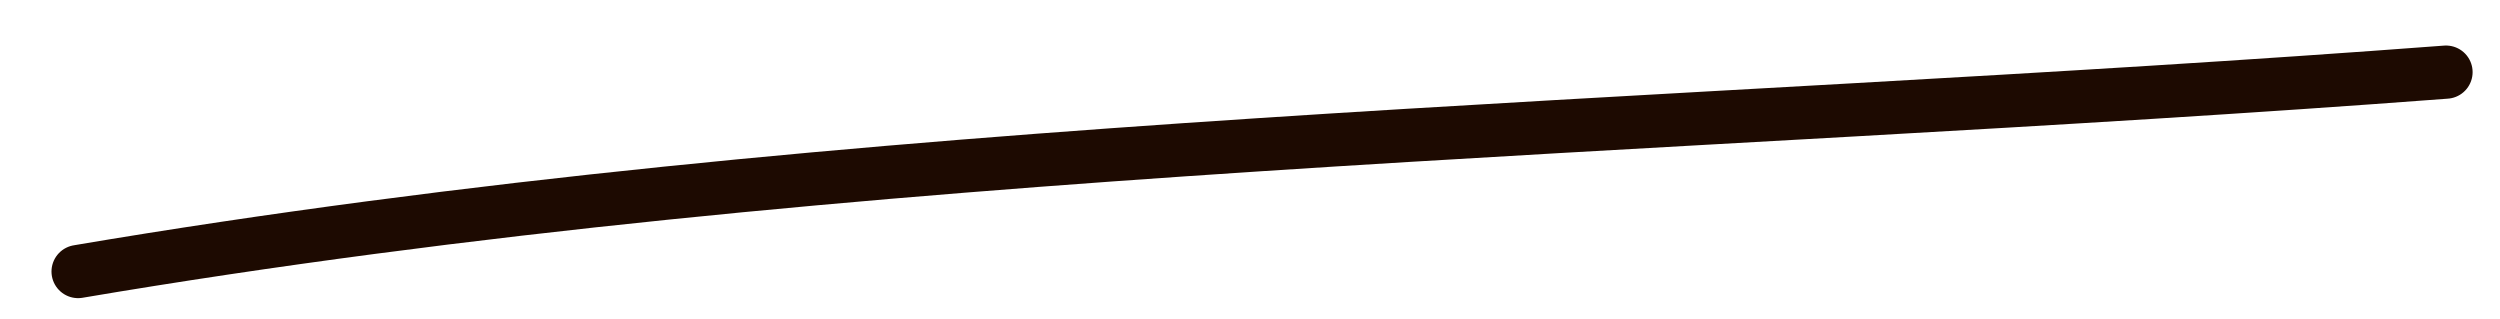 <svg width="47" height="6" viewBox="0 0 47 6" fill="none" xmlns="http://www.w3.org/2000/svg">
<path d="M1.468 5.105C16.101 2.628 31.222 2.473 45.985 1.356" stroke="#1D0A01" stroke-linecap="round"/>
</svg>
